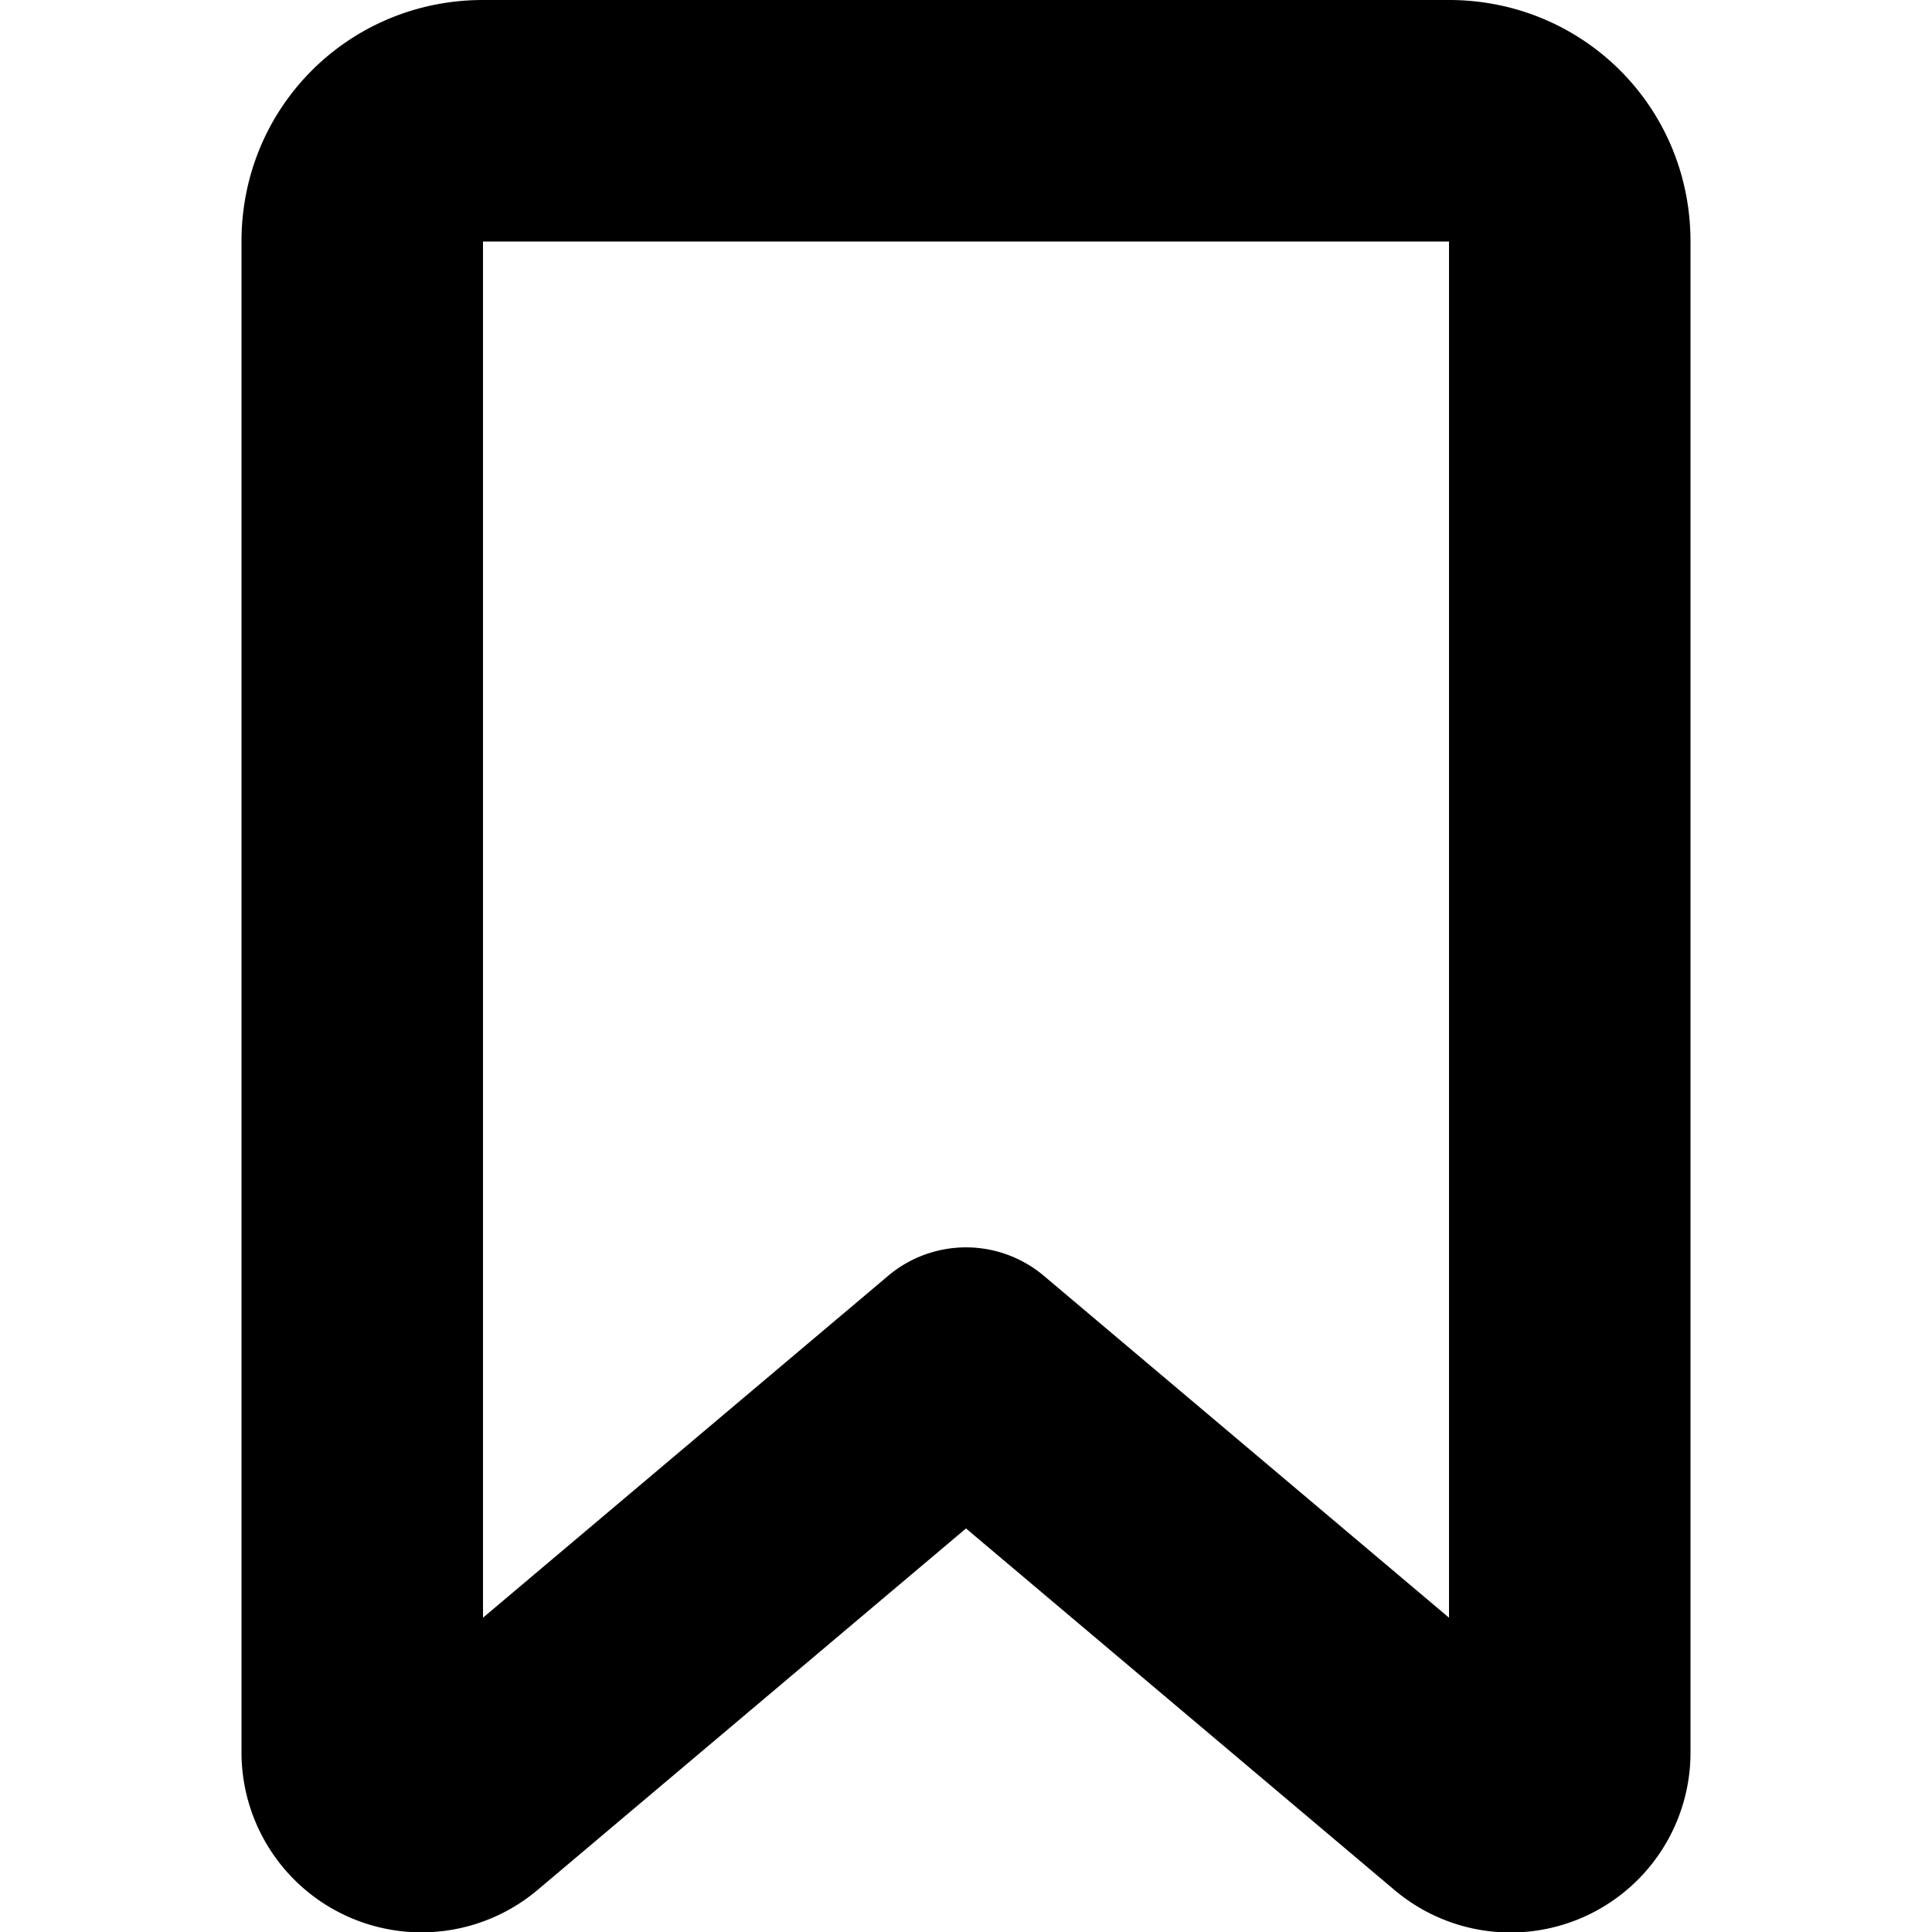 <!--
* SPDX-FileCopyrightText: © 2022 Liferay, Inc. <https://liferay.com>
* SPDX-FileCopyrightText: © 2022 Contributors to the project Clay <https://github.com/liferay/clay/graphs/contributors>
*
* SPDX-License-Identifier: BSD-3-Clause
-->
<svg viewBox="0 0 16 16" xmlns="http://www.w3.org/2000/svg"><path class="lexicon-icon-outline" fill-rule="evenodd" clip-rule="evenodd" d="M7.355 10.566a1 1 0 0 1 1.29 0L12 13.397V2H4v11.397l3.355-2.831ZM8 12.658l3.54 2.987A1.49 1.49 0 0 0 14 14.5V2c0-1.119-.895-2-2-2H4C2.895 0 2 .881 2 2v12.5a1.491 1.491 0 0 0 2.46 1.145L8 12.658Z"/></svg>